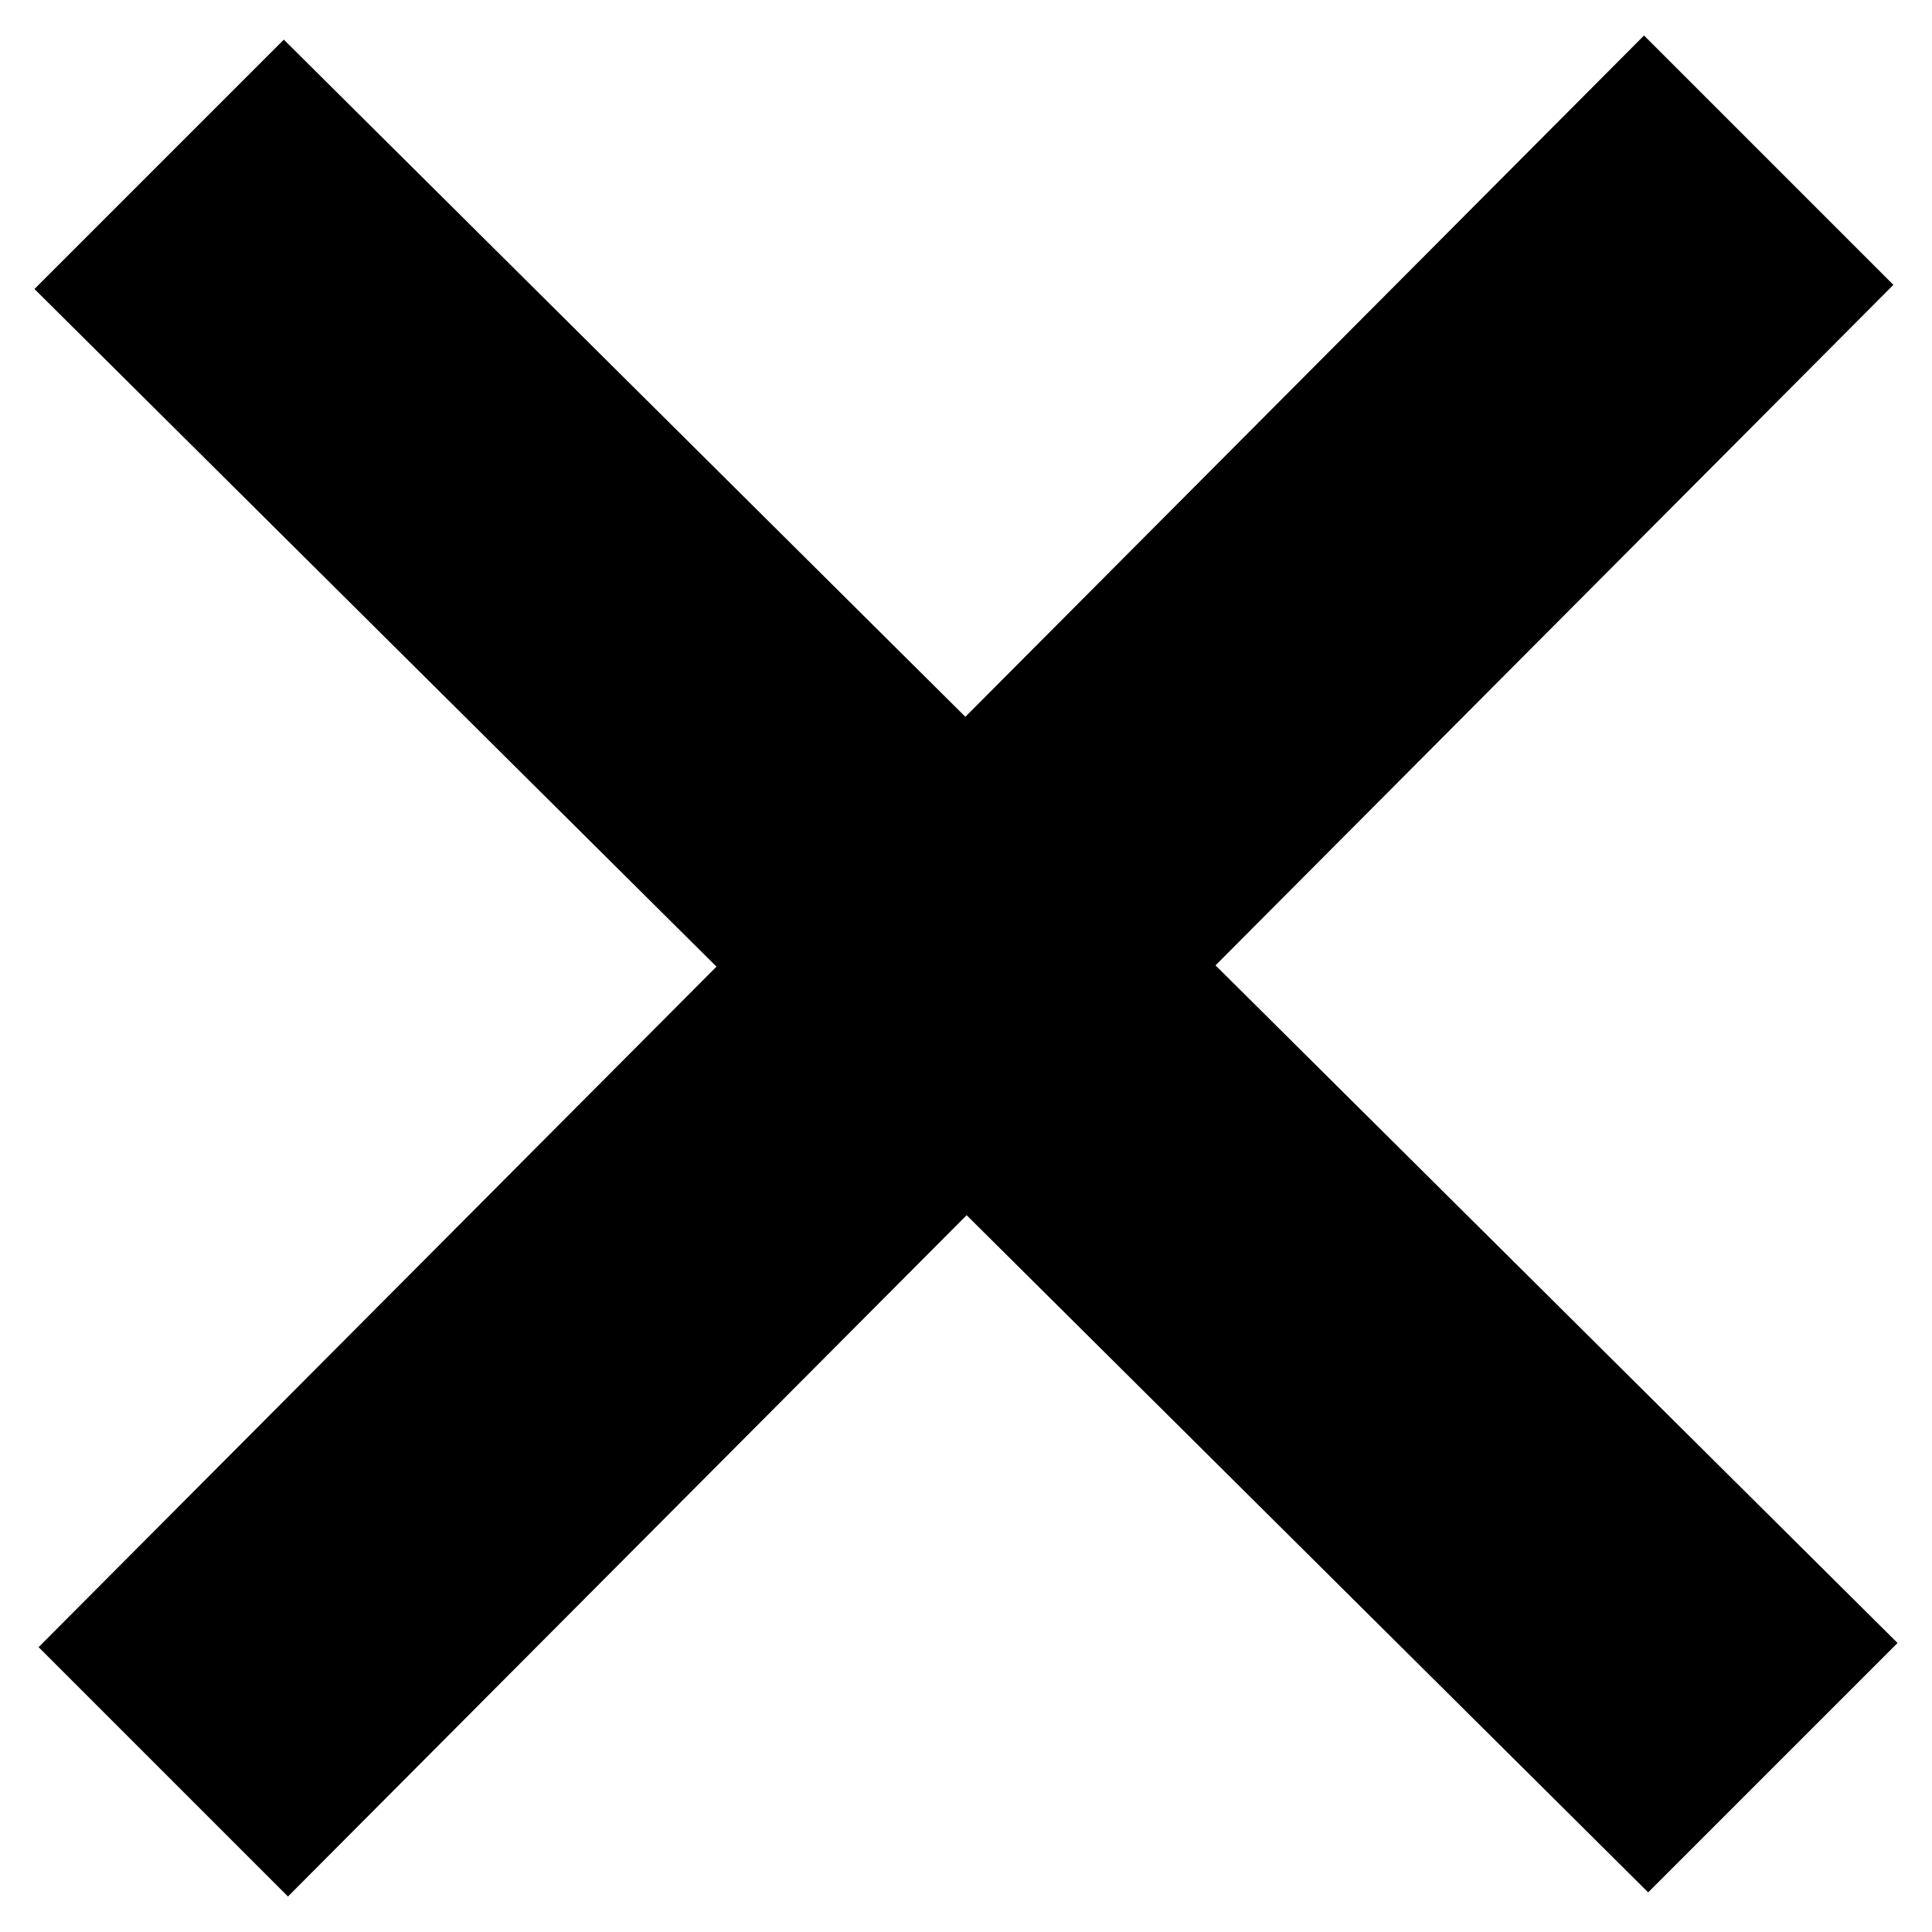 <?xml version="1.0" encoding="utf-8"?>
<!-- Generator: Adobe Illustrator 23.0.4, SVG Export Plug-In . SVG Version: 6.00 Build 0)  -->
<svg version="1.1" id="close-icon" xmlns="http://www.w3.org/2000/svg" xmlns:xlink="http://www.w3.org/1999/xlink" x="0px" y="0px"
	 viewBox="0 0 200 200" style="enable-background:new 0 0 200 200;" xml:space="preserve">
<style type="text/css">
	.st0{display:none;}
	.st1{display:inline;}
	.st2{fill:#FFFFFF;}
	.st3{stroke:#000000;stroke-width:16;stroke-miterlimit:10;}
</style>
<g id="Mag_Glass" class="st0">
	<g class="st1">
		<circle class="st2" cx="78" cy="74" r="63.5"/>
		<path d="M78,20c29.8,0,54,24.2,54,54s-24.2,54-54,54s-54-24.2-54-54S48.2,20,78,20 M78,1C37.7,1,5,33.7,5,74s32.7,73,73,73
			s73-32.7,73-73S118.3,1,78,1L78,1z"/>
	</g>
	<g class="st1">
		
			<rect x="148.5" y="114" transform="matrix(0.707 -0.707 0.707 0.707 -65.548 154.201)" class="st2" width="9.6" height="84.5"/>
		<polygon points="126.8,113.1 110.1,129.7 179.7,199.3 196.4,182.7 		"/>
	</g>
</g>
<g id="X">
	<g>
		<polygon class="st3" points="170.2,15 15.3,170.5 29.8,185 184.7,29.5 		"/>
	</g>
	<g>
		<polygon class="st3" points="14.9,29.9 170.6,184.6 185.1,170.1 29.4,15.4 		"/>
	</g>
</g>
</svg>
